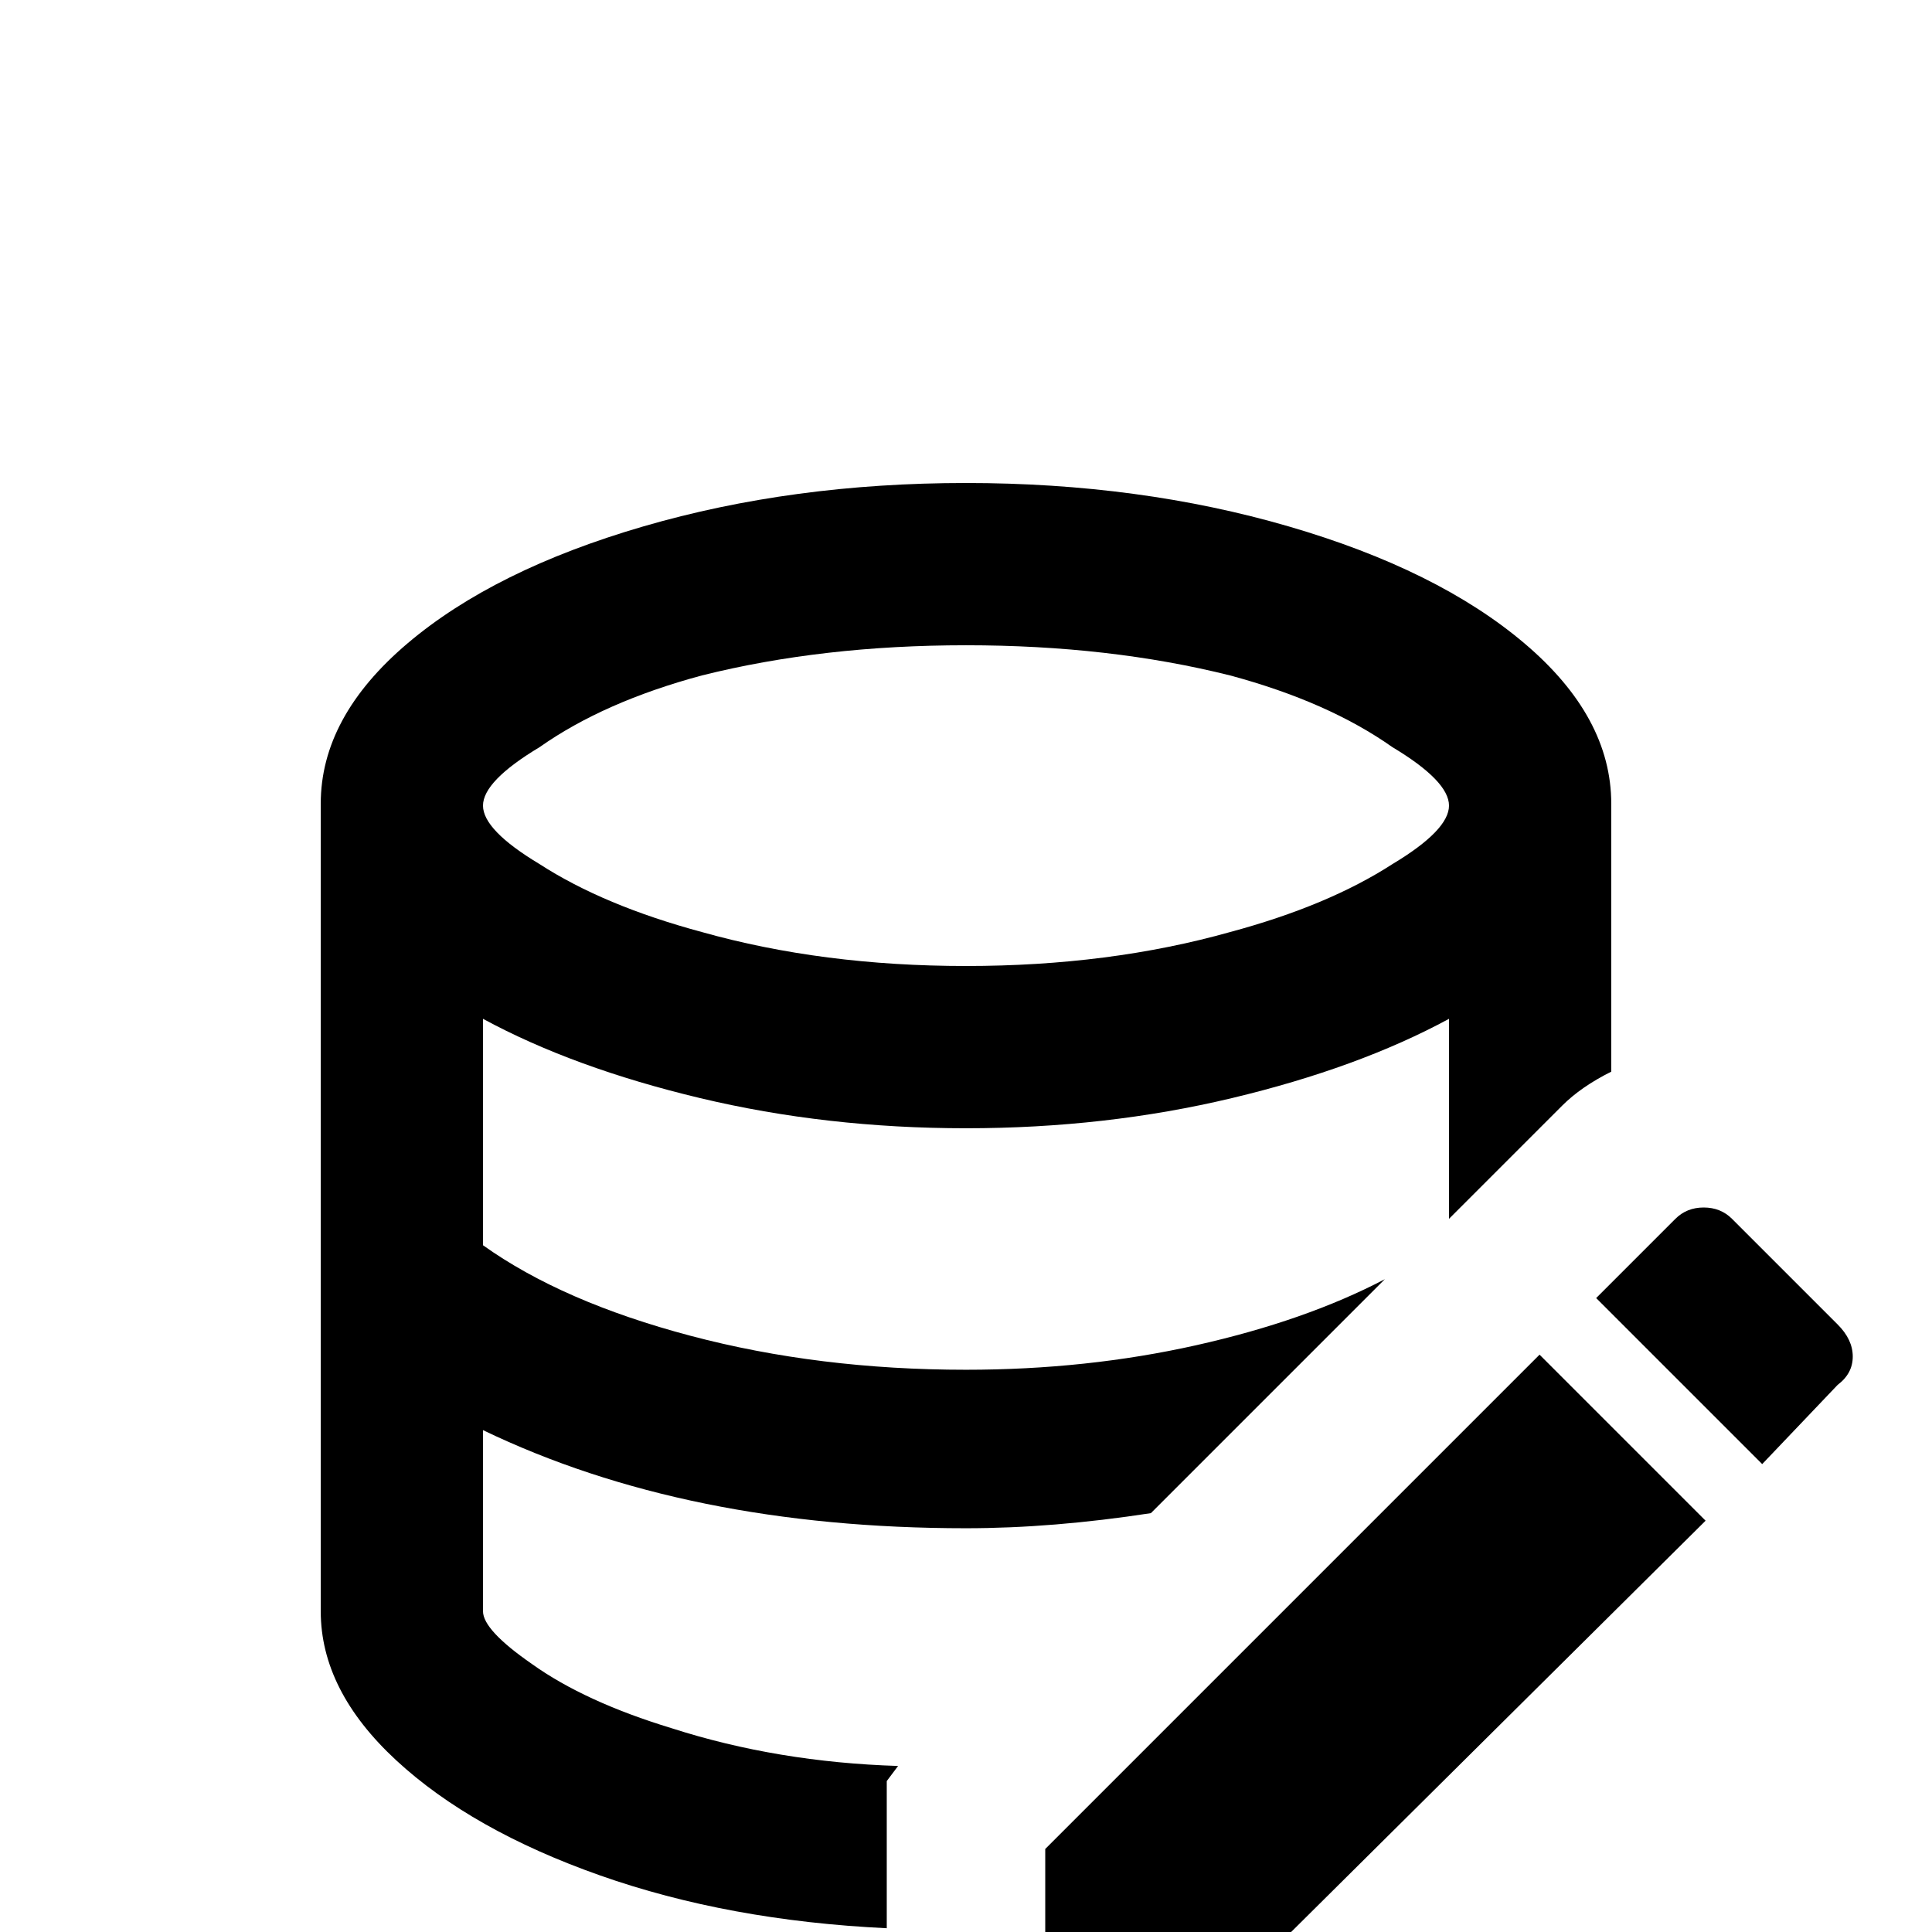 <svg xmlns="http://www.w3.org/2000/svg" viewBox="0 -512 512 512">
	<path fill="#000000" d="M256 -107Q279 -107 305 -111L367 -173Q346 -162 317 -155.5Q288 -149 256 -149Q217 -149 183 -158Q149 -167 128 -182V-242Q152 -229 185.5 -221Q219 -213 256 -213Q293 -213 326.5 -221Q360 -229 384 -242V-189L414 -219Q419 -224 427 -228V-299Q427 -322 404 -341.5Q381 -361 341.5 -372.5Q302 -384 256 -384Q210 -384 170.5 -372.5Q131 -361 108 -341.5Q85 -322 85 -299V-85Q85 -64 105 -45.5Q125 -27 159 -15Q193 -3 235 -1V-40L238 -44Q206 -45 178 -54Q155 -61 141 -71Q128 -80 128 -85V-133Q182 -107 256 -107ZM256 -341Q294 -341 326 -333Q352 -326 369 -314Q384 -305 384 -298.5Q384 -292 369 -283Q352 -272 326 -265Q294 -256 256 -256Q218 -256 186 -265Q160 -272 143 -283Q128 -292 128 -298.5Q128 -305 143 -314Q160 -326 186 -333Q218 -341 256 -341ZM408 -153L452 -109L321 21H277V-22ZM487 -145L467 -124L423 -168L444 -189Q447 -192 451.5 -192Q456 -192 459 -189L487 -161Q491 -157 491 -152.5Q491 -148 487 -145Z"/>
</svg>